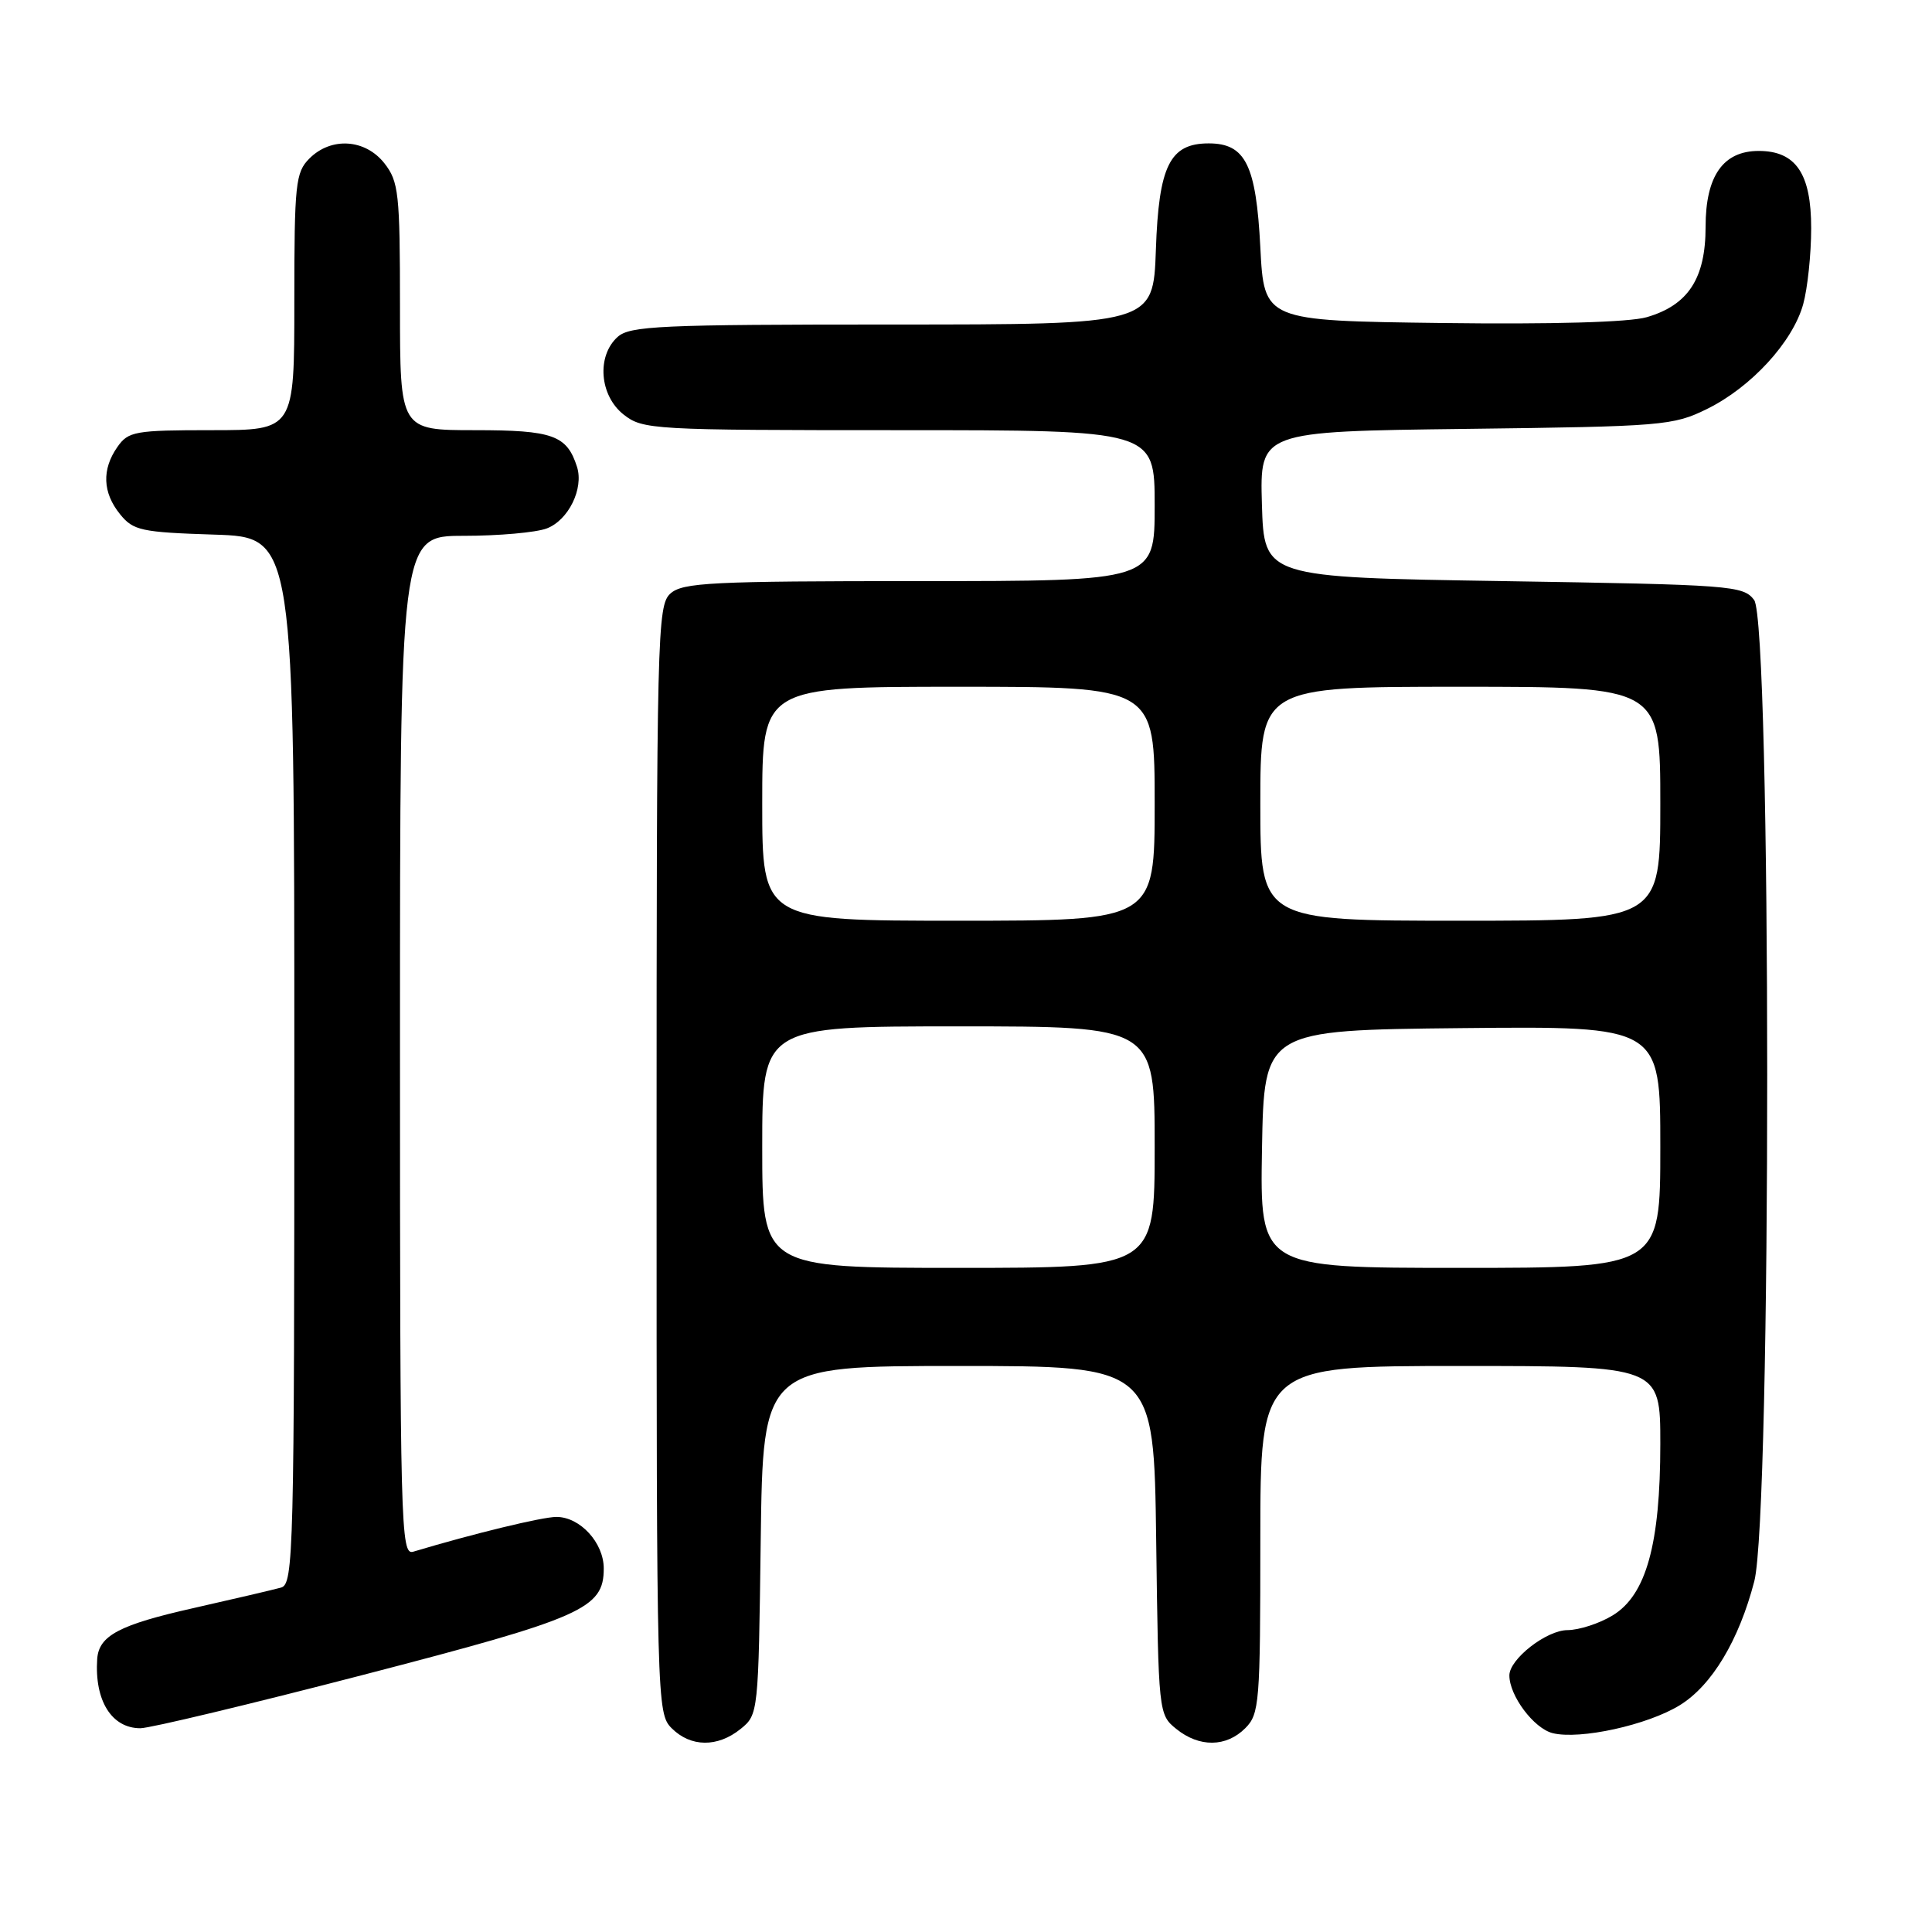 <?xml version="1.0" encoding="UTF-8" standalone="no"?>
<!DOCTYPE svg PUBLIC "-//W3C//DTD SVG 1.1//EN" "http://www.w3.org/Graphics/SVG/1.1/DTD/svg11.dtd" >
<svg xmlns="http://www.w3.org/2000/svg" xmlns:xlink="http://www.w3.org/1999/xlink" version="1.1" viewBox="0 0 256 256">
 <g >
 <path fill="currentColor"
d=" M 98.14 229.09 C 100.48 227.20 100.50 226.98 100.80 204.09 C 101.10 181.00 101.10 181.00 127.00 181.00 C 152.90 181.00 152.90 181.00 153.20 204.09 C 153.50 226.98 153.52 227.20 155.86 229.09 C 158.91 231.56 162.48 231.52 165.00 229.00 C 166.88 227.12 167.00 225.67 167.00 204.00 C 167.00 181.00 167.00 181.00 193.50 181.00 C 220.00 181.00 220.00 181.00 220.00 191.32 C 220.00 204.61 218.13 211.34 213.70 214.04 C 211.94 215.12 209.24 215.99 207.70 216.00 C 204.92 216.00 200.00 219.84 200.00 222.00 C 200.00 224.70 203.24 229.02 205.73 229.65 C 209.34 230.55 218.32 228.58 222.58 225.95 C 226.83 223.33 230.41 217.37 232.45 209.54 C 234.75 200.72 234.73 82.55 232.43 79.50 C 230.99 77.59 229.44 77.48 199.21 77.00 C 167.50 76.50 167.50 76.50 167.21 66.83 C 166.93 57.17 166.93 57.17 194.21 56.83 C 220.34 56.51 221.70 56.40 226.19 54.19 C 232.04 51.31 237.54 45.32 238.93 40.32 C 239.51 38.22 239.99 33.69 239.99 30.25 C 240.00 23.01 237.96 20.00 233.04 20.00 C 228.32 20.00 226.00 23.32 226.00 30.05 C 226.00 36.90 223.70 40.43 218.20 42.03 C 215.88 42.70 205.70 42.99 191.00 42.80 C 167.50 42.50 167.50 42.50 167.00 32.77 C 166.44 21.84 165.03 19.00 160.16 19.00 C 155.01 19.00 153.54 21.96 153.16 33.10 C 152.81 43.00 152.81 43.00 118.24 43.00 C 87.46 43.00 83.46 43.18 81.83 44.65 C 79.03 47.19 79.44 52.41 82.63 54.93 C 85.18 56.93 86.39 57.00 119.13 57.00 C 153.00 57.00 153.00 57.00 153.00 67.00 C 153.00 77.00 153.00 77.00 121.83 77.00 C 94.23 77.00 90.45 77.19 88.83 78.65 C 87.09 80.23 87.00 83.87 87.00 153.65 C 87.00 225.67 87.04 227.04 89.00 229.00 C 91.52 231.52 95.09 231.56 98.14 229.09 Z  M 48.20 221.91 C 77.25 214.37 80.00 213.15 80.00 207.83 C 80.00 204.42 76.86 201.00 73.73 201.00 C 71.86 201.00 62.74 203.21 54.75 205.61 C 53.10 206.11 53.00 202.45 53.00 138.57 C 53.00 71.00 53.00 71.00 61.43 71.00 C 66.07 71.00 71.03 70.56 72.45 70.02 C 75.32 68.93 77.37 64.75 76.46 61.87 C 75.12 57.67 73.27 57.00 62.93 57.00 C 53.00 57.00 53.00 57.00 53.00 40.63 C 53.00 25.59 52.83 24.06 50.93 21.63 C 48.39 18.41 43.88 18.12 41.00 21.00 C 39.16 22.84 39.00 24.33 39.00 40.00 C 39.00 57.00 39.00 57.00 28.06 57.00 C 17.88 57.00 17.00 57.16 15.56 59.22 C 13.47 62.20 13.59 65.28 15.91 68.14 C 17.66 70.30 18.70 70.53 28.41 70.84 C 39.00 71.18 39.00 71.18 39.00 140.52 C 39.00 205.71 38.90 209.89 37.25 210.36 C 36.29 210.63 31.08 211.85 25.68 213.07 C 15.81 215.29 13.10 216.72 12.88 219.82 C 12.51 225.34 14.79 229.00 18.60 229.00 C 19.86 229.00 33.18 225.81 48.20 221.91 Z  M 101.00 152.00 C 101.00 136.00 101.00 136.00 127.00 136.00 C 153.00 136.00 153.00 136.00 153.00 152.00 C 153.00 168.00 153.00 168.00 127.00 168.00 C 101.00 168.00 101.00 168.00 101.00 152.00 Z  M 167.22 152.25 C 167.50 136.50 167.50 136.50 193.75 136.23 C 220.00 135.97 220.00 135.97 220.00 151.98 C 220.00 168.00 220.00 168.00 193.47 168.00 C 166.95 168.00 166.95 168.00 167.22 152.25 Z  M 101.00 106.50 C 101.00 91.00 101.00 91.00 127.00 91.00 C 153.00 91.00 153.00 91.00 153.00 106.50 C 153.00 122.00 153.00 122.00 127.00 122.00 C 101.00 122.00 101.00 122.00 101.00 106.50 Z  M 167.00 106.50 C 167.00 91.00 167.00 91.00 193.50 91.00 C 220.00 91.00 220.00 91.00 220.00 106.50 C 220.00 122.00 220.00 122.00 193.50 122.00 C 167.00 122.00 167.00 122.00 167.00 106.50 Z "/>
</g>
</svg>